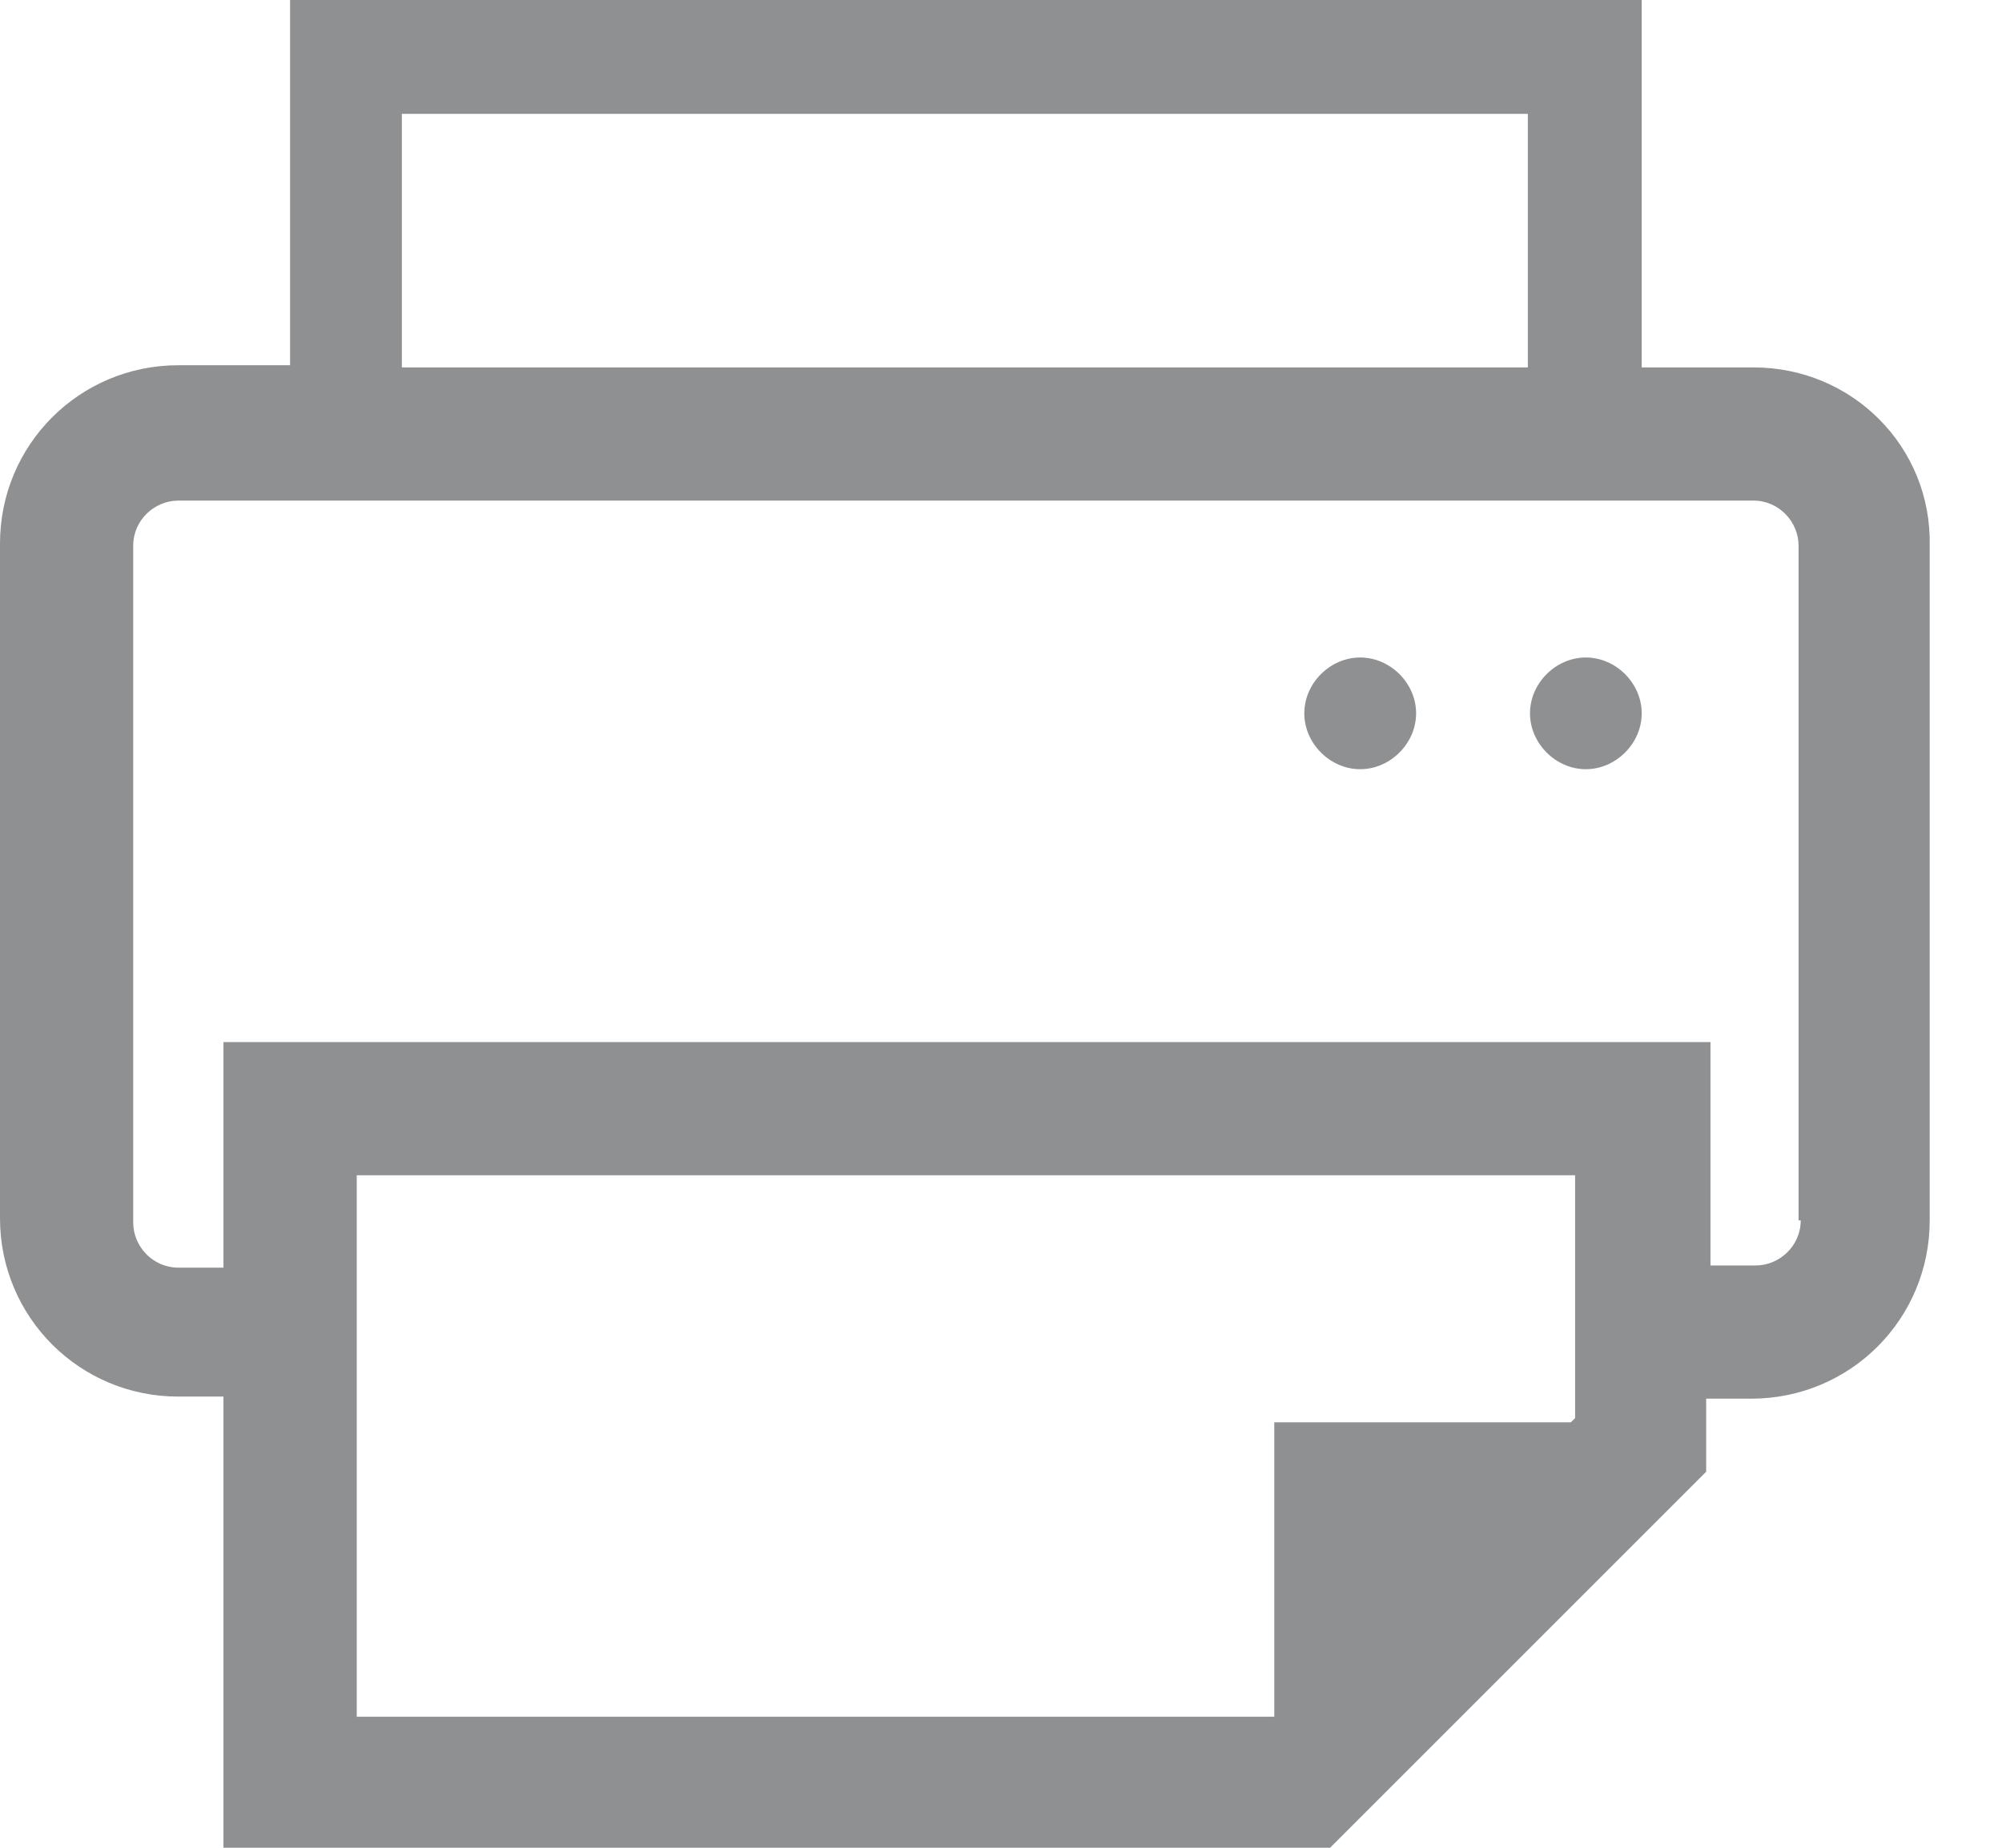 <svg width="26" height="24" viewBox="0 0 26 24" fill="none" xmlns="http://www.w3.org/2000/svg">
<path d="M22.772 4.772H21.321V1.479V1.256V0H3.767V1.228V1.451V4.744H2.316C1.033 4.744 0 5.777 0 7.06V15.823C0 17.107 1.033 18.14 2.316 18.14H2.902V24H17.274L22.158 19.116V18.167H22.744C24.028 18.167 25.061 17.135 25.061 15.851V7.088C25.088 5.805 24.056 4.772 22.772 4.772ZM5.219 1.479H19.842V4.772H5.219V1.479ZM4.633 22.298V15.265H20.456V18.419L20.4 18.474H16.549V22.298H15.46H4.633ZM23.386 15.851C23.386 16.186 23.107 16.437 22.8 16.437H22.214V13.535H2.902V16.465H2.316C1.981 16.465 1.73 16.186 1.73 15.879V7.088C1.73 6.753 2.009 6.502 2.316 6.502H22.772C23.107 6.502 23.358 6.781 23.358 7.088V15.851H23.386ZM18.391 9.265C18.391 9.656 18.056 9.991 17.665 9.991C17.274 9.991 16.939 9.656 16.939 9.265C16.939 8.874 17.274 8.54 17.665 8.54C18.056 8.54 18.391 8.874 18.391 9.265ZM21.321 9.265C21.321 9.656 20.986 9.991 20.595 9.991C20.205 9.991 19.87 9.656 19.87 9.265C19.87 8.874 20.205 8.54 20.595 8.54C20.986 8.54 21.321 8.874 21.321 9.265Z" fill="#8F9092"/>
</svg>

